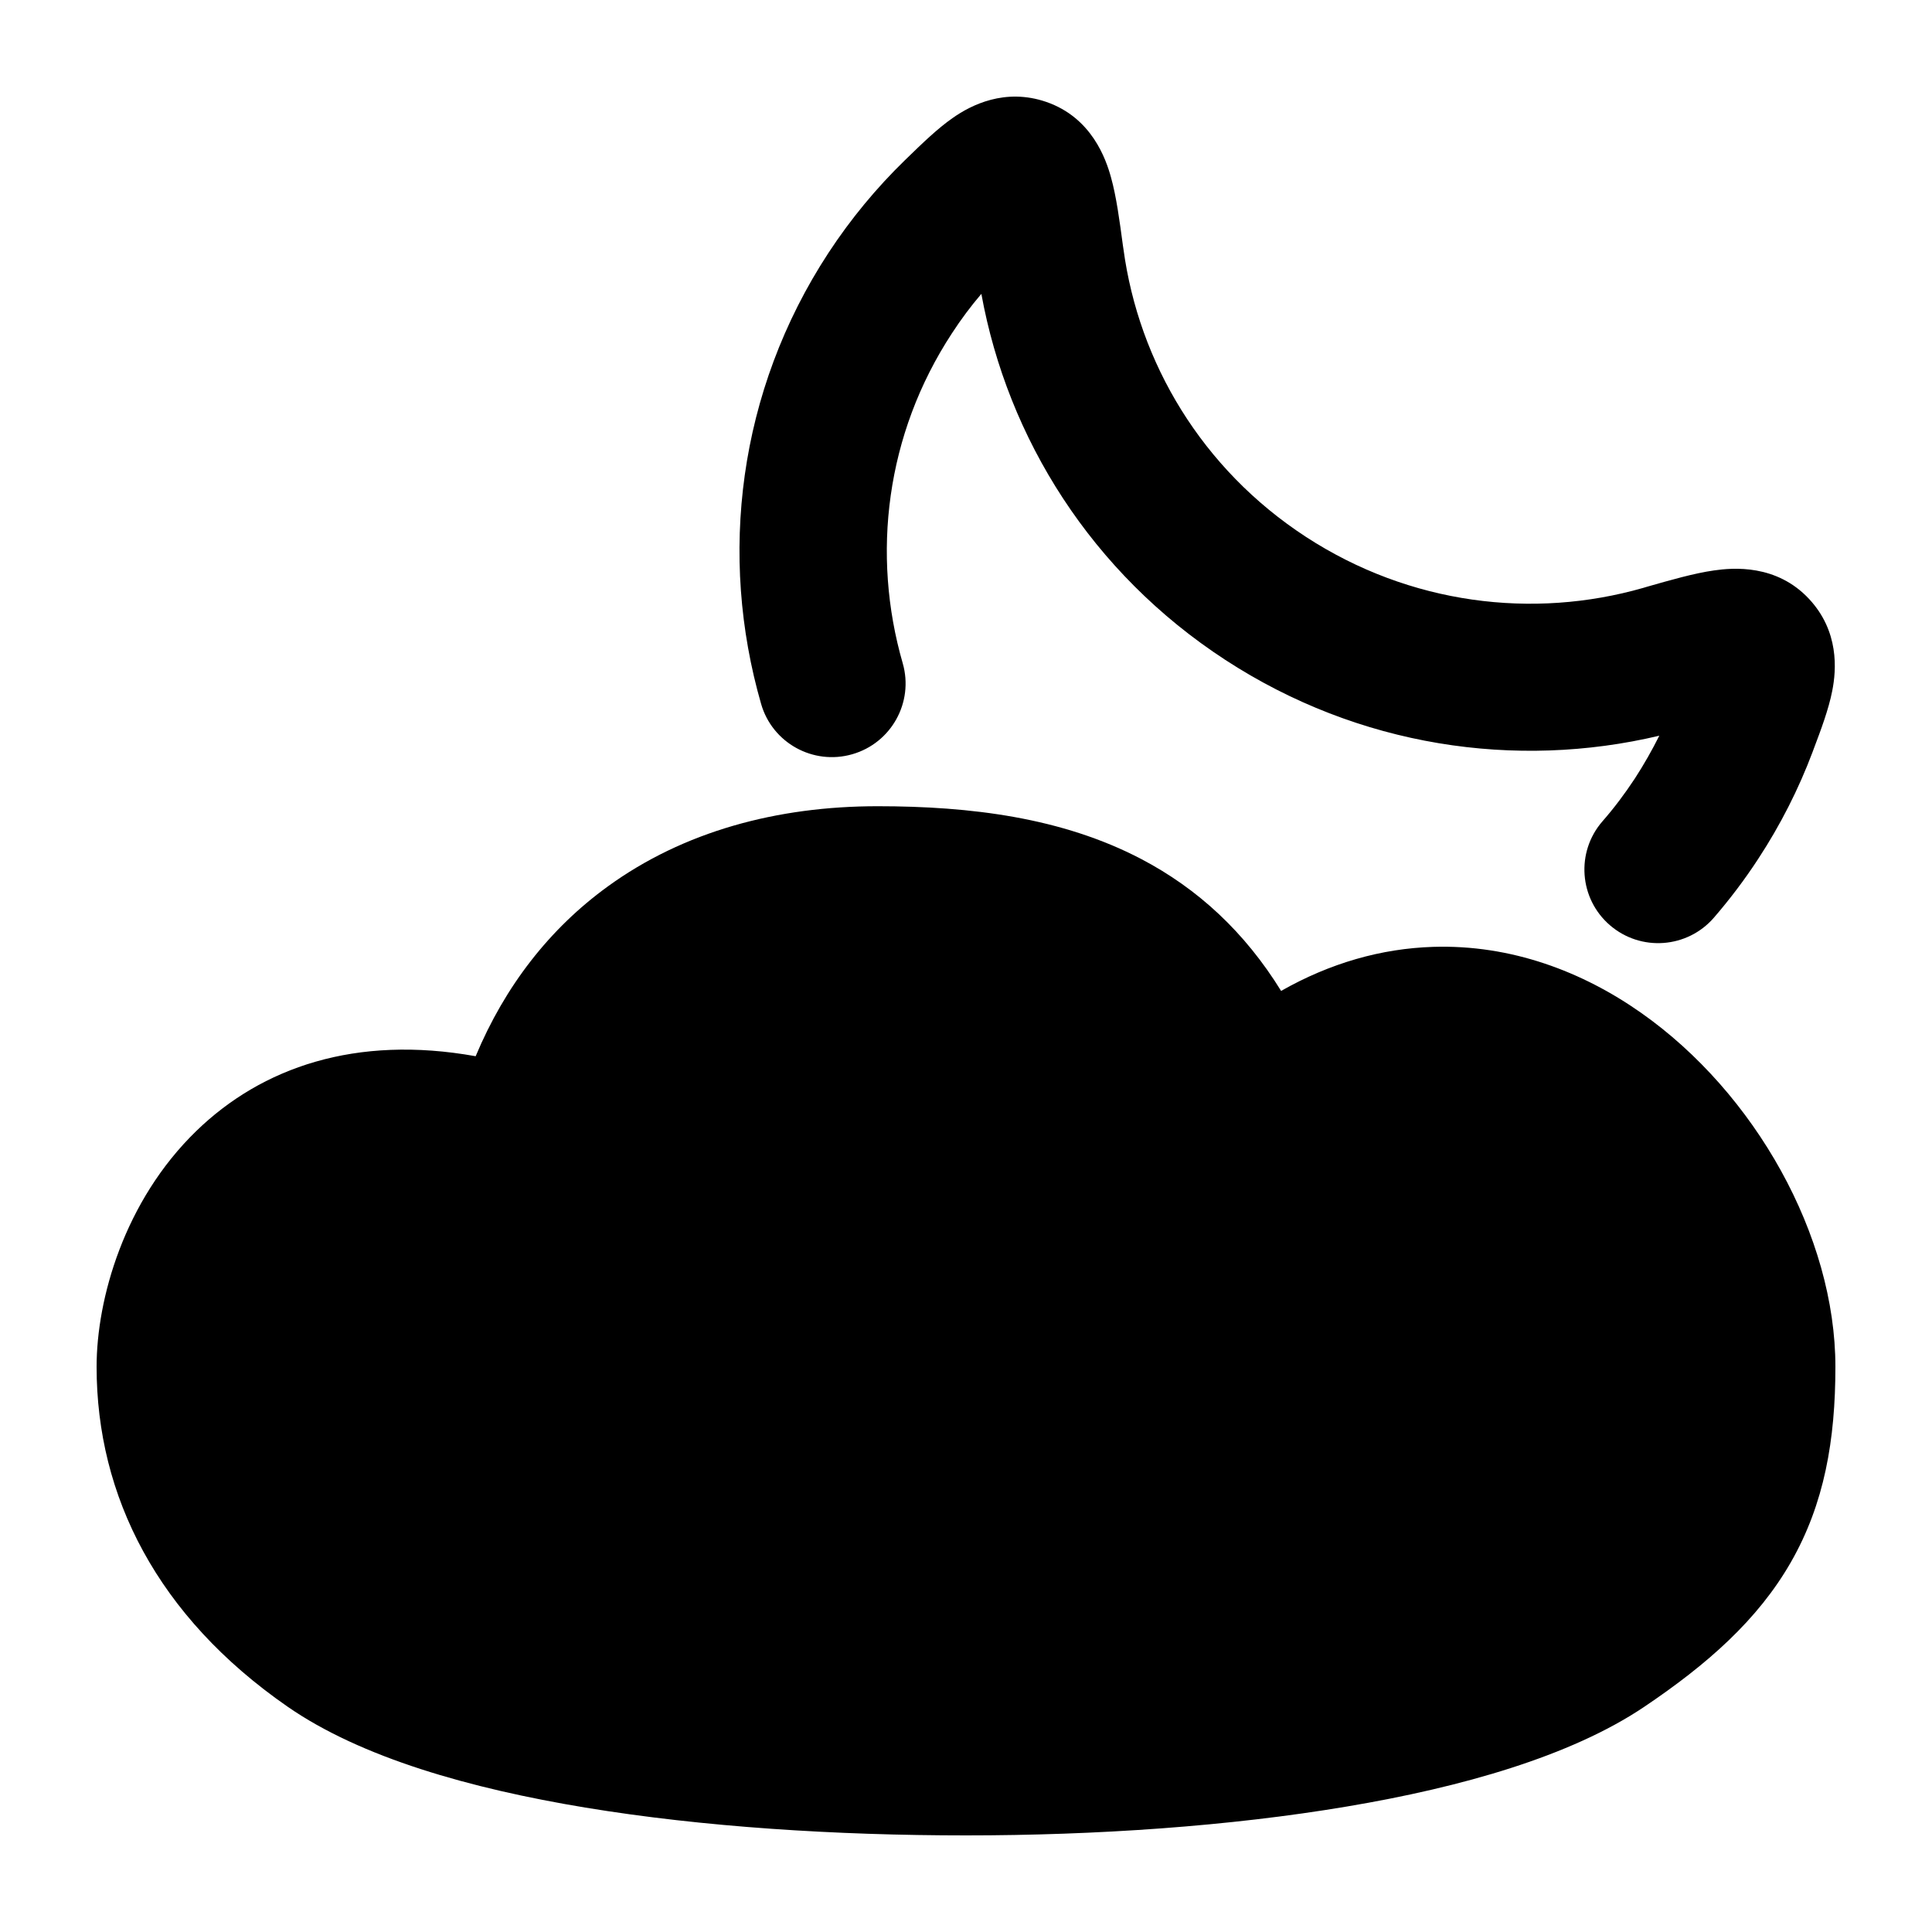 <svg
  xmlns="http://www.w3.org/2000/svg"
  width="20"
  height="20"
  viewBox="0 0 20 20"
  fill="none"
>
  <path
    d="M9.085 8.346C8.043 8.346 7.076 8.607 6.291 9.177C5.69 9.613 5.228 10.207 4.924 10.934C3.683 10.711 2.71 11.05 2.032 11.708C1.285 12.433 1 13.448 1 14.149C1 15.489 1.63 16.733 2.975 17.666C3.737 18.195 4.868 18.515 6.059 18.712C7.276 18.913 8.658 19 10 19C11.345 19 12.727 18.906 13.943 18.701C15.134 18.501 16.258 18.18 17.015 17.673C17.676 17.229 18.198 16.767 18.539 16.172C18.886 15.566 19 14.905 19 14.149C19 12.795 18.169 11.314 16.989 10.485C16.382 10.058 15.643 9.776 14.834 9.802C14.302 9.819 13.772 9.968 13.262 10.258C12.887 9.651 12.403 9.201 11.813 8.892C10.995 8.464 10.049 8.346 9.085 8.346Z"
    fill="currentColor"
  />
  <path
    fill-rule="evenodd"
    clip-rule="evenodd"
    d="M9.854 3.451C9.169 4.497 9.02 5.741 9.345 6.866C9.461 7.27 9.227 7.692 8.822 7.808C8.418 7.924 7.995 7.691 7.879 7.287C7.438 5.757 7.637 4.053 8.576 2.618C8.808 2.264 9.074 1.944 9.367 1.659C9.376 1.65 9.386 1.641 9.396 1.631C9.538 1.493 9.704 1.331 9.864 1.22C10.052 1.088 10.403 0.908 10.831 1.055C11.303 1.218 11.449 1.648 11.501 1.836C11.557 2.036 11.591 2.293 11.624 2.539C11.626 2.552 11.628 2.566 11.63 2.579C11.788 3.751 12.44 4.854 13.518 5.557C14.596 6.259 15.871 6.412 17.01 6.086C17.023 6.082 17.036 6.078 17.05 6.074C17.288 6.006 17.538 5.934 17.744 5.905C17.938 5.877 18.391 5.837 18.73 6.203C19.037 6.535 19.012 6.928 18.967 7.153C18.93 7.343 18.848 7.561 18.778 7.746C18.773 7.759 18.768 7.771 18.764 7.784C18.62 8.166 18.433 8.537 18.201 8.891C18.06 9.107 17.906 9.31 17.742 9.5C17.466 9.818 16.985 9.853 16.666 9.578C16.347 9.303 16.312 8.822 16.587 8.504C16.708 8.366 16.82 8.217 16.924 8.059C17.018 7.914 17.102 7.766 17.177 7.616C15.693 7.968 14.067 7.732 12.684 6.831C11.301 5.93 10.431 4.539 10.159 3.042C10.05 3.17 9.948 3.306 9.854 3.451Z"
    fill="currentColor"
  />
</svg>
